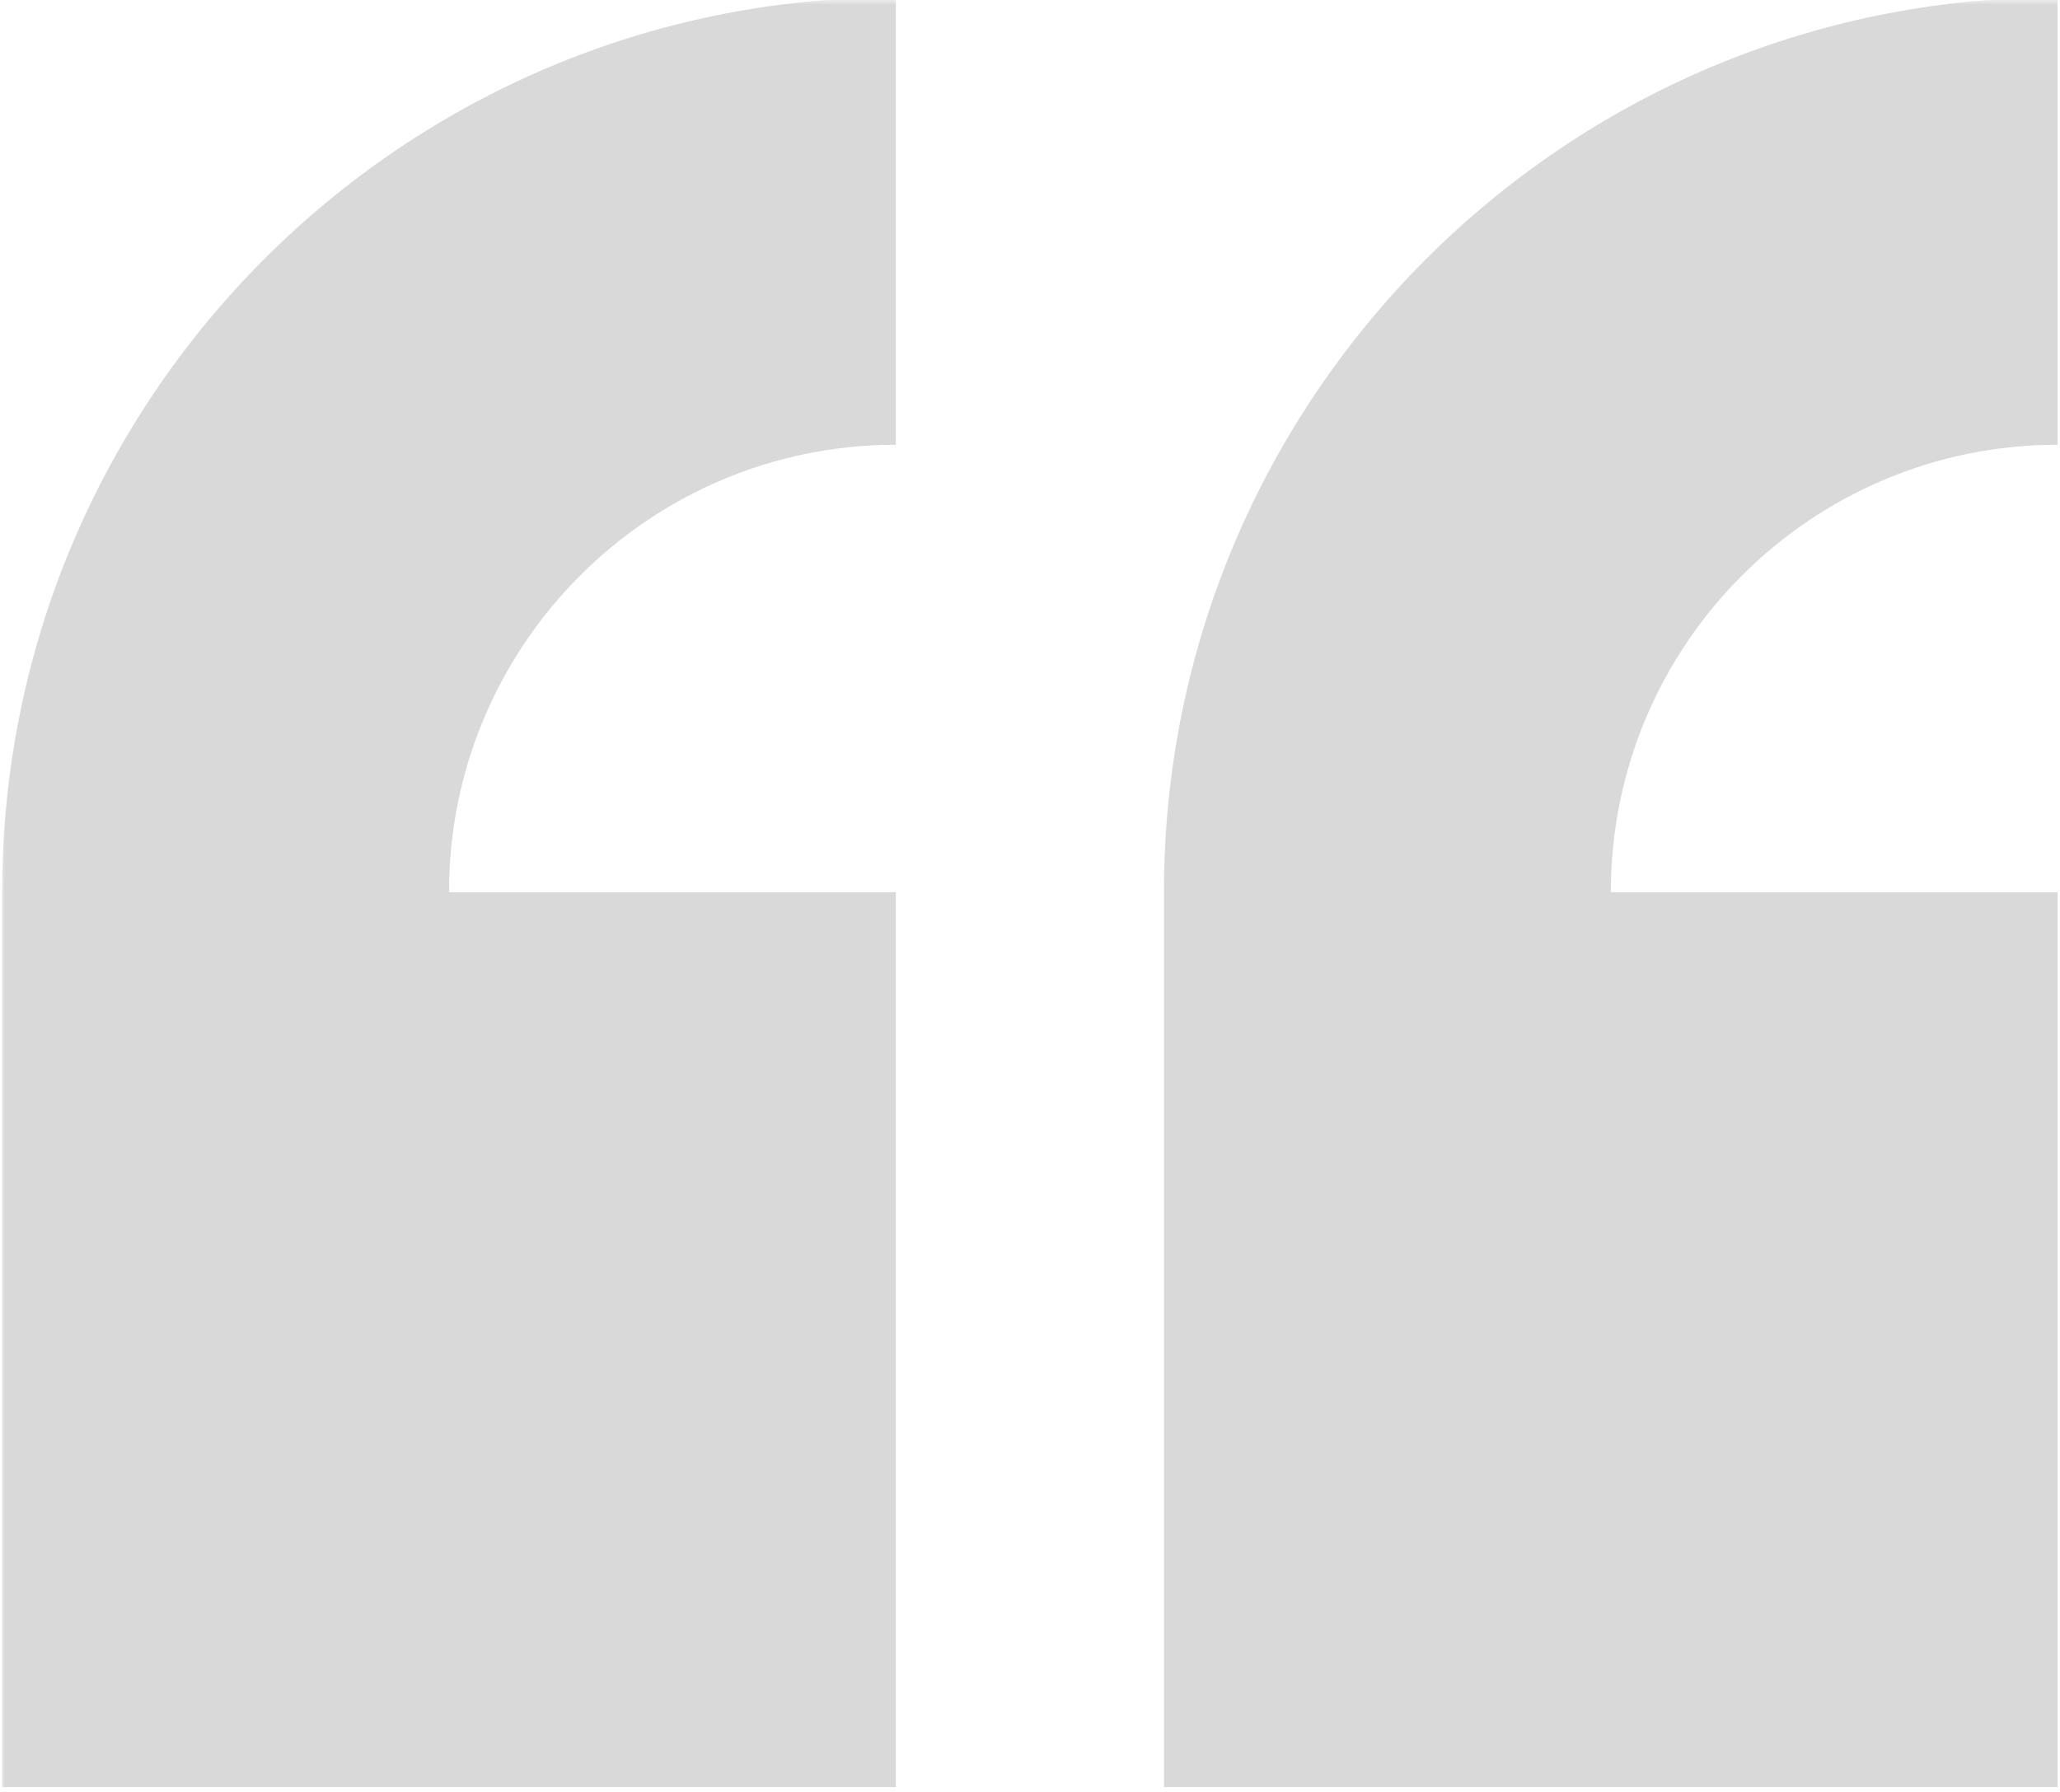 <svg xmlns="http://www.w3.org/2000/svg" xmlns:xlink="http://www.w3.org/1999/xlink" width="300" zoomAndPan="magnify" viewBox="0 0 224.88 195.75" height="261" preserveAspectRatio="xMidYMid meet" version="1.0"><defs><filter x="0%" y="0%" width="100%" height="100%" id="2db9e8ad7f"><feColorMatrix values="0 0 0 0 1 0 0 0 0 1 0 0 0 0 1 0 0 0 1 0" color-interpolation-filters="sRGB"/></filter><clipPath id="859672d230"><path d="M 0.082 0 L 224.676 0 L 224.676 195.5 L 0.082 195.5 Z M 0.082 0 " clip-rule="nonzero"/></clipPath><mask id="27e8437e7d"><g filter="url(#2db9e8ad7f)"><rect x="-22.488" width="269.856" fill="#000000" y="-19.575" height="234.9" fill-opacity="0.3"/></g></mask><clipPath id="c0abf879eb"><path d="M 127 0 L 224.676 0 L 224.676 195.219 L 127 195.219 Z M 127 0 " clip-rule="nonzero"/></clipPath><clipPath id="6dbbc01282"><path d="M 0.082 0 L 98 0 L 98 195.219 L 0.082 195.219 Z M 0.082 0 " clip-rule="nonzero"/></clipPath><clipPath id="1b161a7833"><rect x="0" width="225" y="0" height="196"/></clipPath></defs><g clip-path="url(#859672d230)"><g mask="url(#27e8437e7d)"><g transform="matrix(1, 0, 0, 1, 0, 0)"><g clip-path="url(#1b161a7833)"><g clip-path="url(#c0abf879eb)"><path fill="#808080" d="M 224.684 97.457 L 175.879 97.457 C 175.879 70.461 197.734 48.582 224.684 48.582 L 224.684 -0.297 C 170.777 -0.297 127.07 43.469 127.07 97.457 L 127.07 195.215 L 224.684 195.215 L 224.684 97.457 " fill-opacity="1" fill-rule="nonzero"/></g><g clip-path="url(#6dbbc01282)"><path fill="#808080" d="M 97.789 195.215 L 97.789 97.457 L 48.98 97.457 C 48.98 70.461 70.836 48.582 97.789 48.582 L 97.789 -0.297 C 43.879 -0.297 0.172 43.469 0.172 97.457 L 0.172 195.215 L 97.789 195.215 " fill-opacity="1" fill-rule="nonzero"/></g></g></g></g></g></svg>